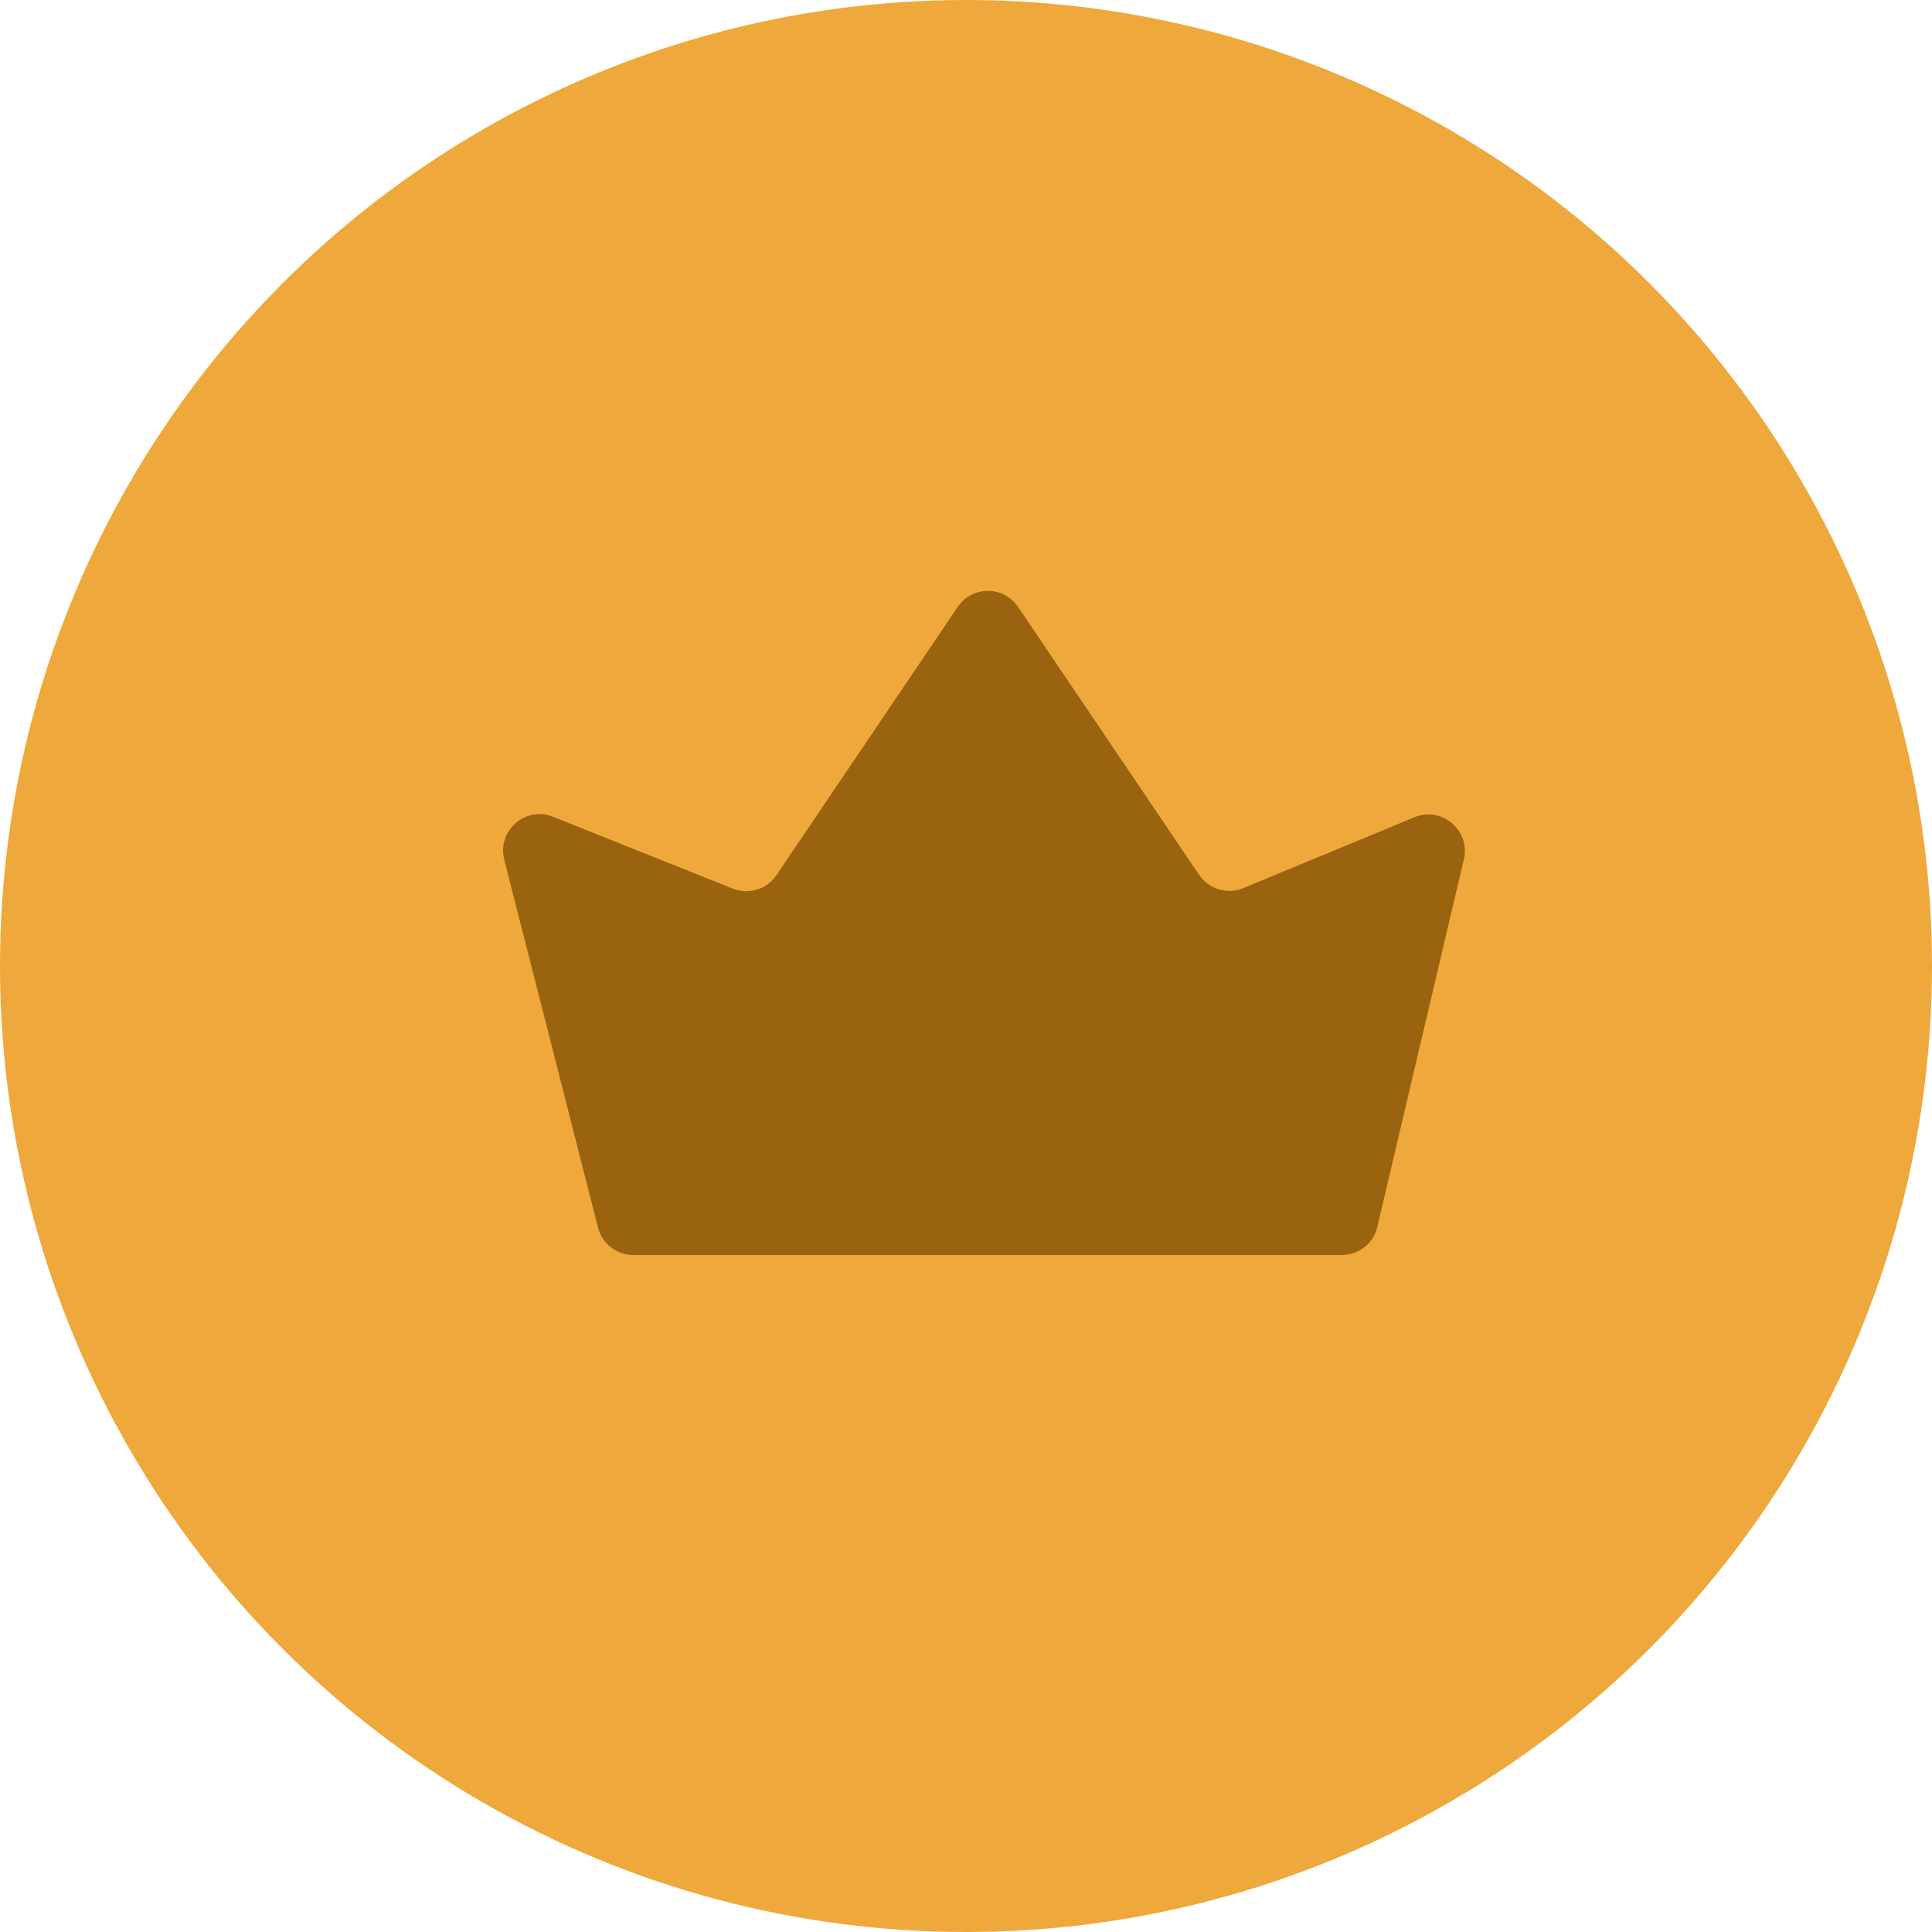 <svg width="29" height="29" viewBox="0 0 29 29" fill="none" xmlns="http://www.w3.org/2000/svg">
<circle cx="14.5" cy="14.5" r="14.5" fill="#EFA83C"/>
<path d="M8.976 18.426L7.569 12.903C7.458 12.47 7.887 12.094 8.302 12.26L10.998 13.338C11.237 13.434 11.51 13.35 11.655 13.136L14.375 9.111C14.592 8.789 15.065 8.789 15.282 9.111L17.999 13.132C18.145 13.347 18.422 13.431 18.662 13.331L21.23 12.268C21.642 12.098 22.075 12.465 21.973 12.899L20.674 18.416C20.616 18.664 20.396 18.838 20.142 18.838H9.507C9.257 18.838 9.038 18.669 8.976 18.426Z" fill="#9A630F"/>
</svg>
